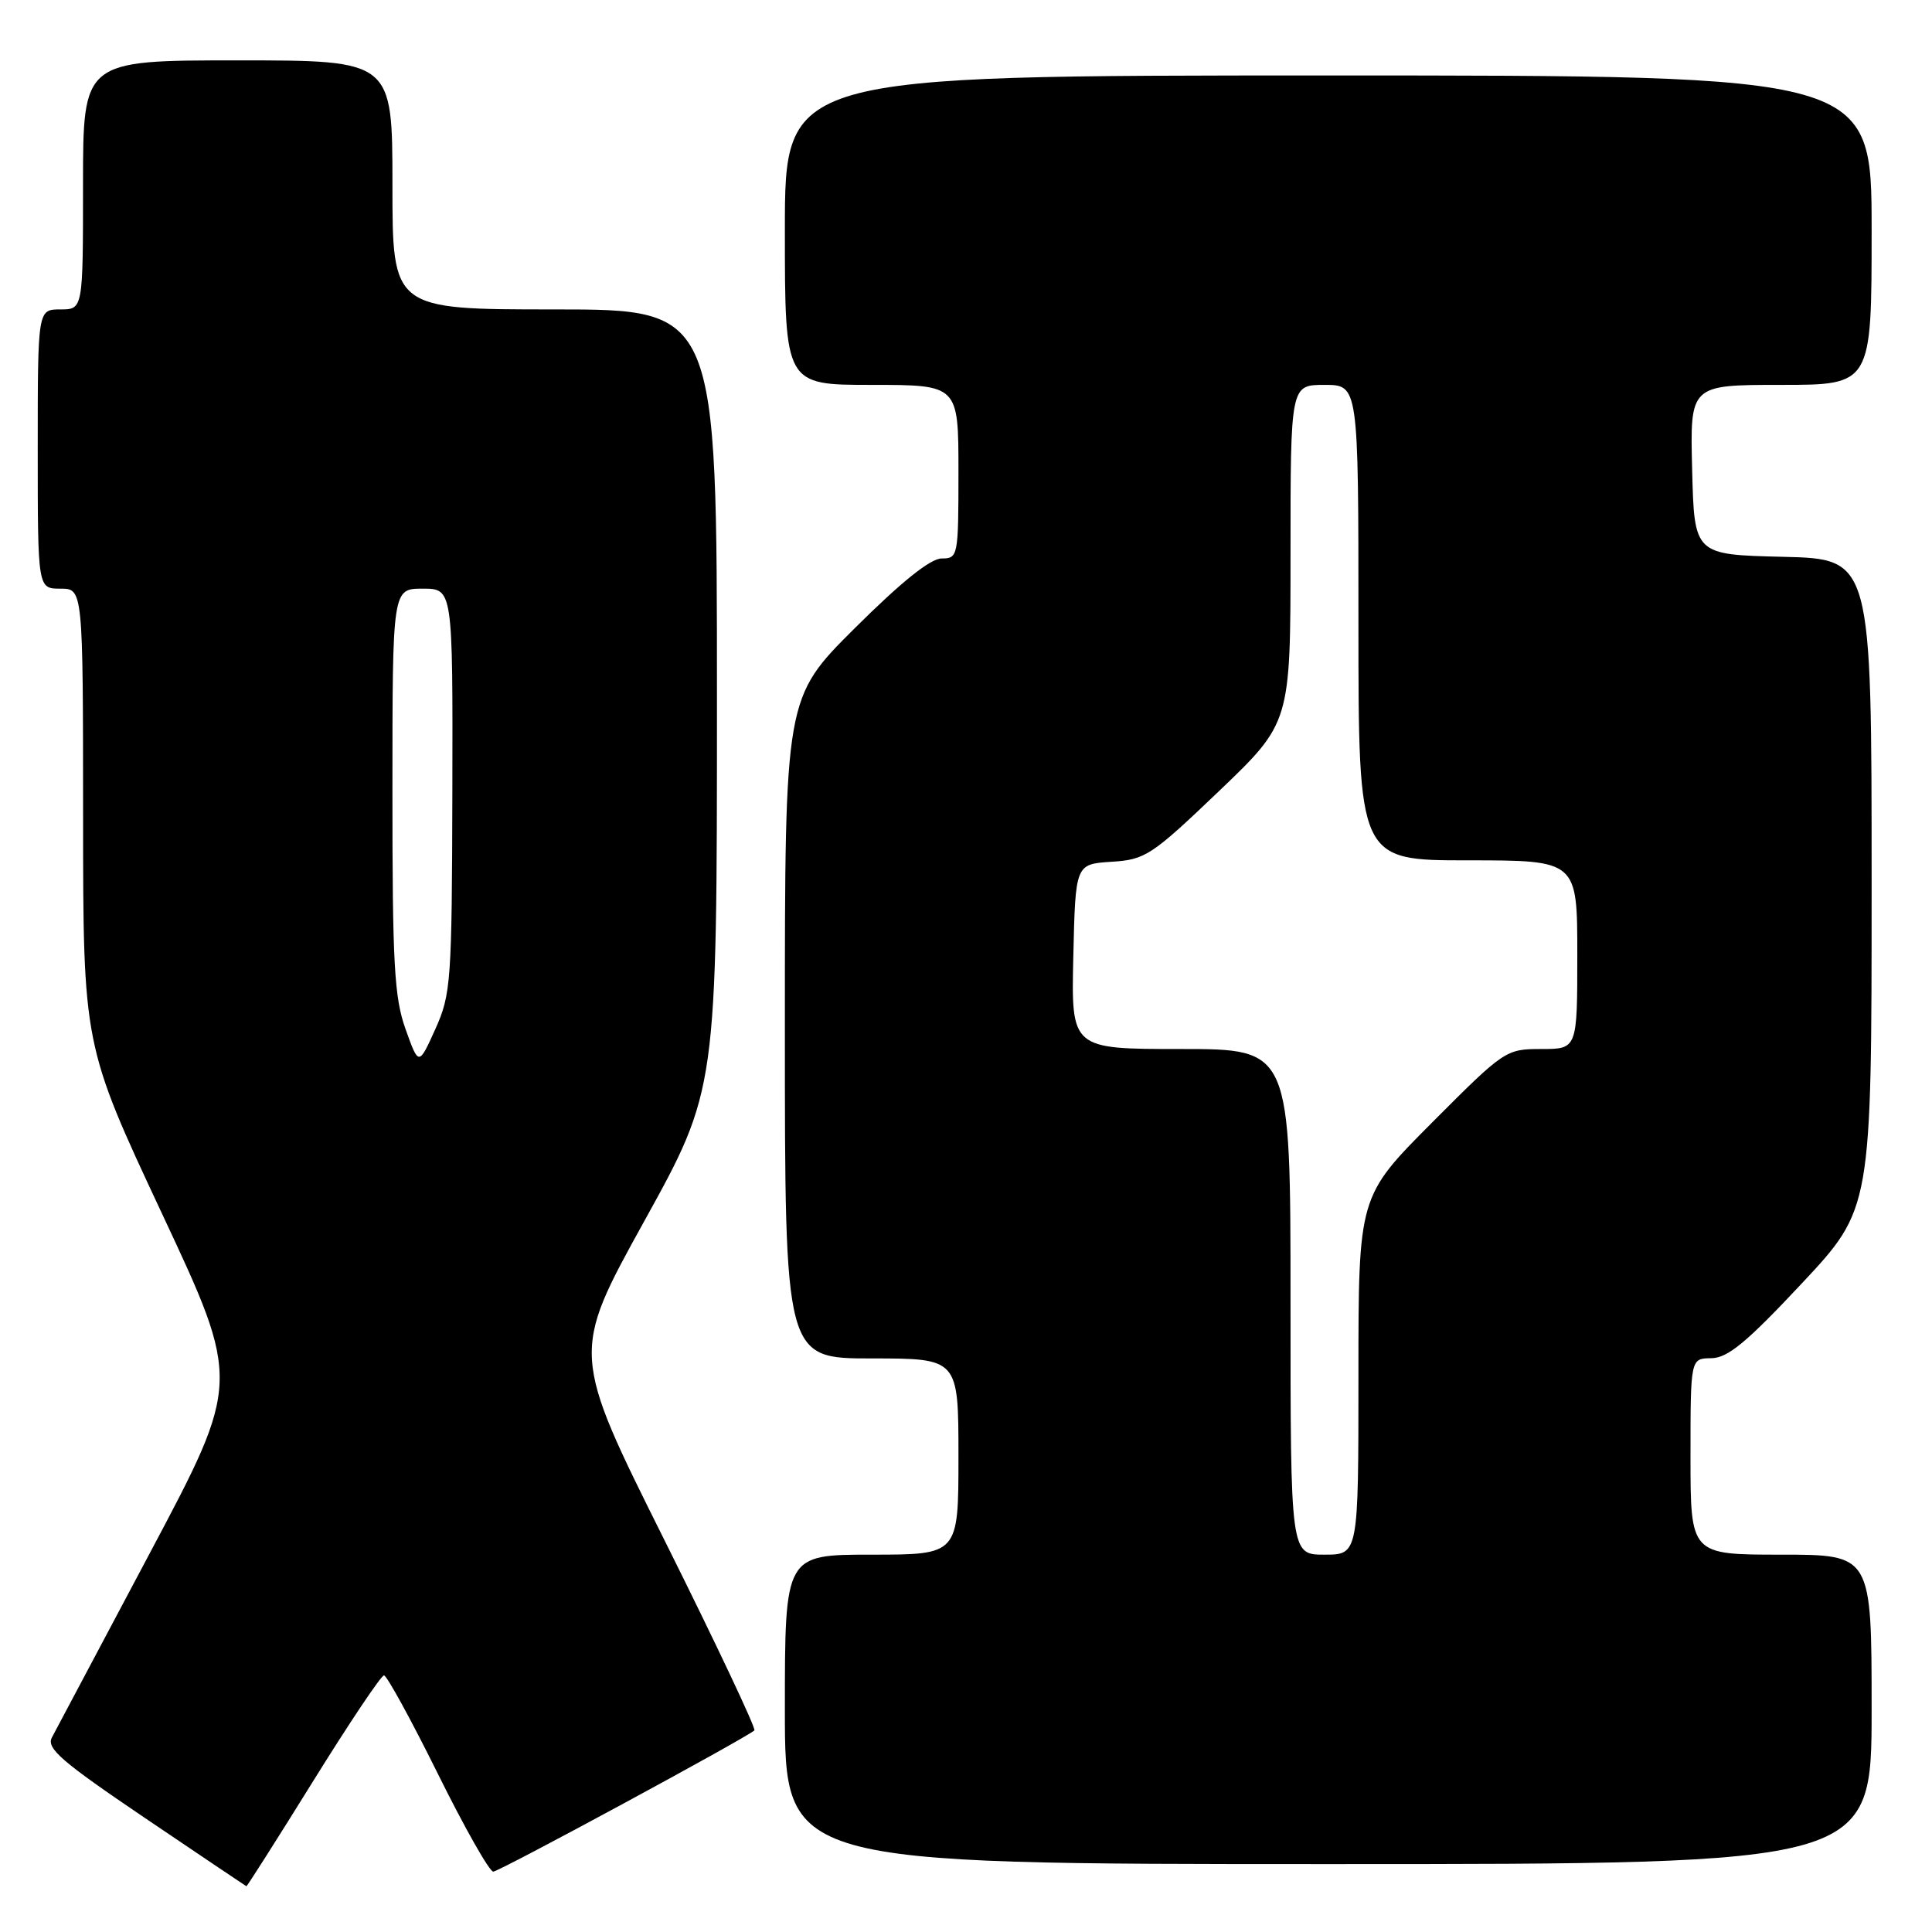 <?xml version="1.0" encoding="UTF-8" standalone="no"?>
<!DOCTYPE svg PUBLIC "-//W3C//DTD SVG 1.1//EN" "http://www.w3.org/Graphics/SVG/1.1/DTD/svg11.dtd" >
<svg xmlns="http://www.w3.org/2000/svg" xmlns:xlink="http://www.w3.org/1999/xlink" version="1.1" viewBox="0 0 256 256">
 <g >
 <path fill="currentColor"
d=" M 41.50 236.00 C 46.28 228.30 50.50 222.00 50.88 222.00 C 51.25 222.00 54.46 227.85 58.00 235.00 C 61.54 242.15 64.85 248.00 65.36 248.00 C 66.13 248.00 98.50 230.49 99.96 229.29 C 100.22 229.08 94.86 217.75 88.06 204.11 C 75.69 179.32 75.69 179.32 85.34 161.86 C 95.00 144.40 95.00 144.40 95.00 92.70 C 95.00 41.00 95.00 41.00 73.50 41.00 C 52.00 41.00 52.00 41.00 52.00 24.50 C 52.00 8.00 52.00 8.00 31.50 8.00 C 11.00 8.00 11.00 8.00 11.00 24.50 C 11.00 41.00 11.00 41.00 8.00 41.00 C 5.00 41.00 5.00 41.00 5.00 59.50 C 5.00 78.00 5.00 78.00 8.00 78.00 C 11.00 78.00 11.00 78.00 11.01 108.25 C 11.02 138.50 11.02 138.50 21.46 160.80 C 31.91 183.10 31.91 183.10 19.85 205.80 C 13.22 218.28 7.38 229.27 6.88 230.22 C 6.11 231.66 8.12 233.39 19.23 240.91 C 26.53 245.84 32.57 249.91 32.65 249.94 C 32.73 249.97 36.72 243.70 41.50 236.00 Z  M 248.00 226.50 C 248.00 206.00 248.00 206.00 236.00 206.00 C 224.00 206.00 224.00 206.00 224.00 193.00 C 224.00 180.00 224.00 180.00 226.75 179.97 C 228.93 179.95 231.43 177.88 238.75 170.06 C 248.00 160.17 248.00 160.17 248.00 117.12 C 248.00 74.06 248.00 74.06 236.25 73.78 C 224.50 73.50 224.50 73.50 224.22 62.25 C 223.93 51.00 223.93 51.00 235.97 51.00 C 248.00 51.00 248.00 51.00 248.00 30.50 C 248.00 10.00 248.00 10.00 176.00 10.00 C 104.00 10.00 104.00 10.00 104.00 30.50 C 104.00 51.00 104.00 51.00 115.50 51.00 C 127.00 51.00 127.00 51.00 127.00 62.50 C 127.00 73.73 126.95 74.00 124.77 74.00 C 123.29 74.00 119.41 77.12 113.27 83.23 C 104.00 92.46 104.00 92.46 104.00 136.23 C 104.00 180.00 104.00 180.00 115.50 180.00 C 127.00 180.00 127.00 180.00 127.00 193.00 C 127.00 206.00 127.00 206.00 115.50 206.00 C 104.00 206.00 104.00 206.00 104.00 226.50 C 104.00 247.00 104.00 247.00 176.00 247.00 C 248.00 247.00 248.00 247.00 248.00 226.50 Z  M 53.74 136.37 C 52.24 132.20 51.99 127.68 52.00 104.75 C 52.00 78.00 52.00 78.00 56.00 78.00 C 60.00 78.00 60.00 78.00 59.94 104.75 C 59.88 130.09 59.76 131.76 57.68 136.37 C 55.48 141.24 55.48 141.24 53.74 136.37 Z  M 171.00 172.50 C 171.00 139.00 171.00 139.00 156.47 139.00 C 141.94 139.00 141.94 139.00 142.22 126.75 C 142.50 114.50 142.50 114.50 147.27 114.19 C 151.77 113.91 152.58 113.37 161.52 104.83 C 171.00 95.76 171.00 95.76 171.00 73.38 C 171.00 51.00 171.00 51.00 175.50 51.00 C 180.00 51.00 180.00 51.00 180.00 82.50 C 180.00 114.00 180.00 114.00 194.50 114.00 C 209.00 114.00 209.00 114.00 209.00 126.50 C 209.00 139.00 209.00 139.00 204.23 139.00 C 199.53 139.00 199.33 139.14 189.73 148.77 C 180.00 158.54 180.00 158.54 180.00 182.27 C 180.00 206.00 180.00 206.00 175.50 206.00 C 171.00 206.00 171.00 206.00 171.00 172.50 Z "/>
</g>
</svg>
